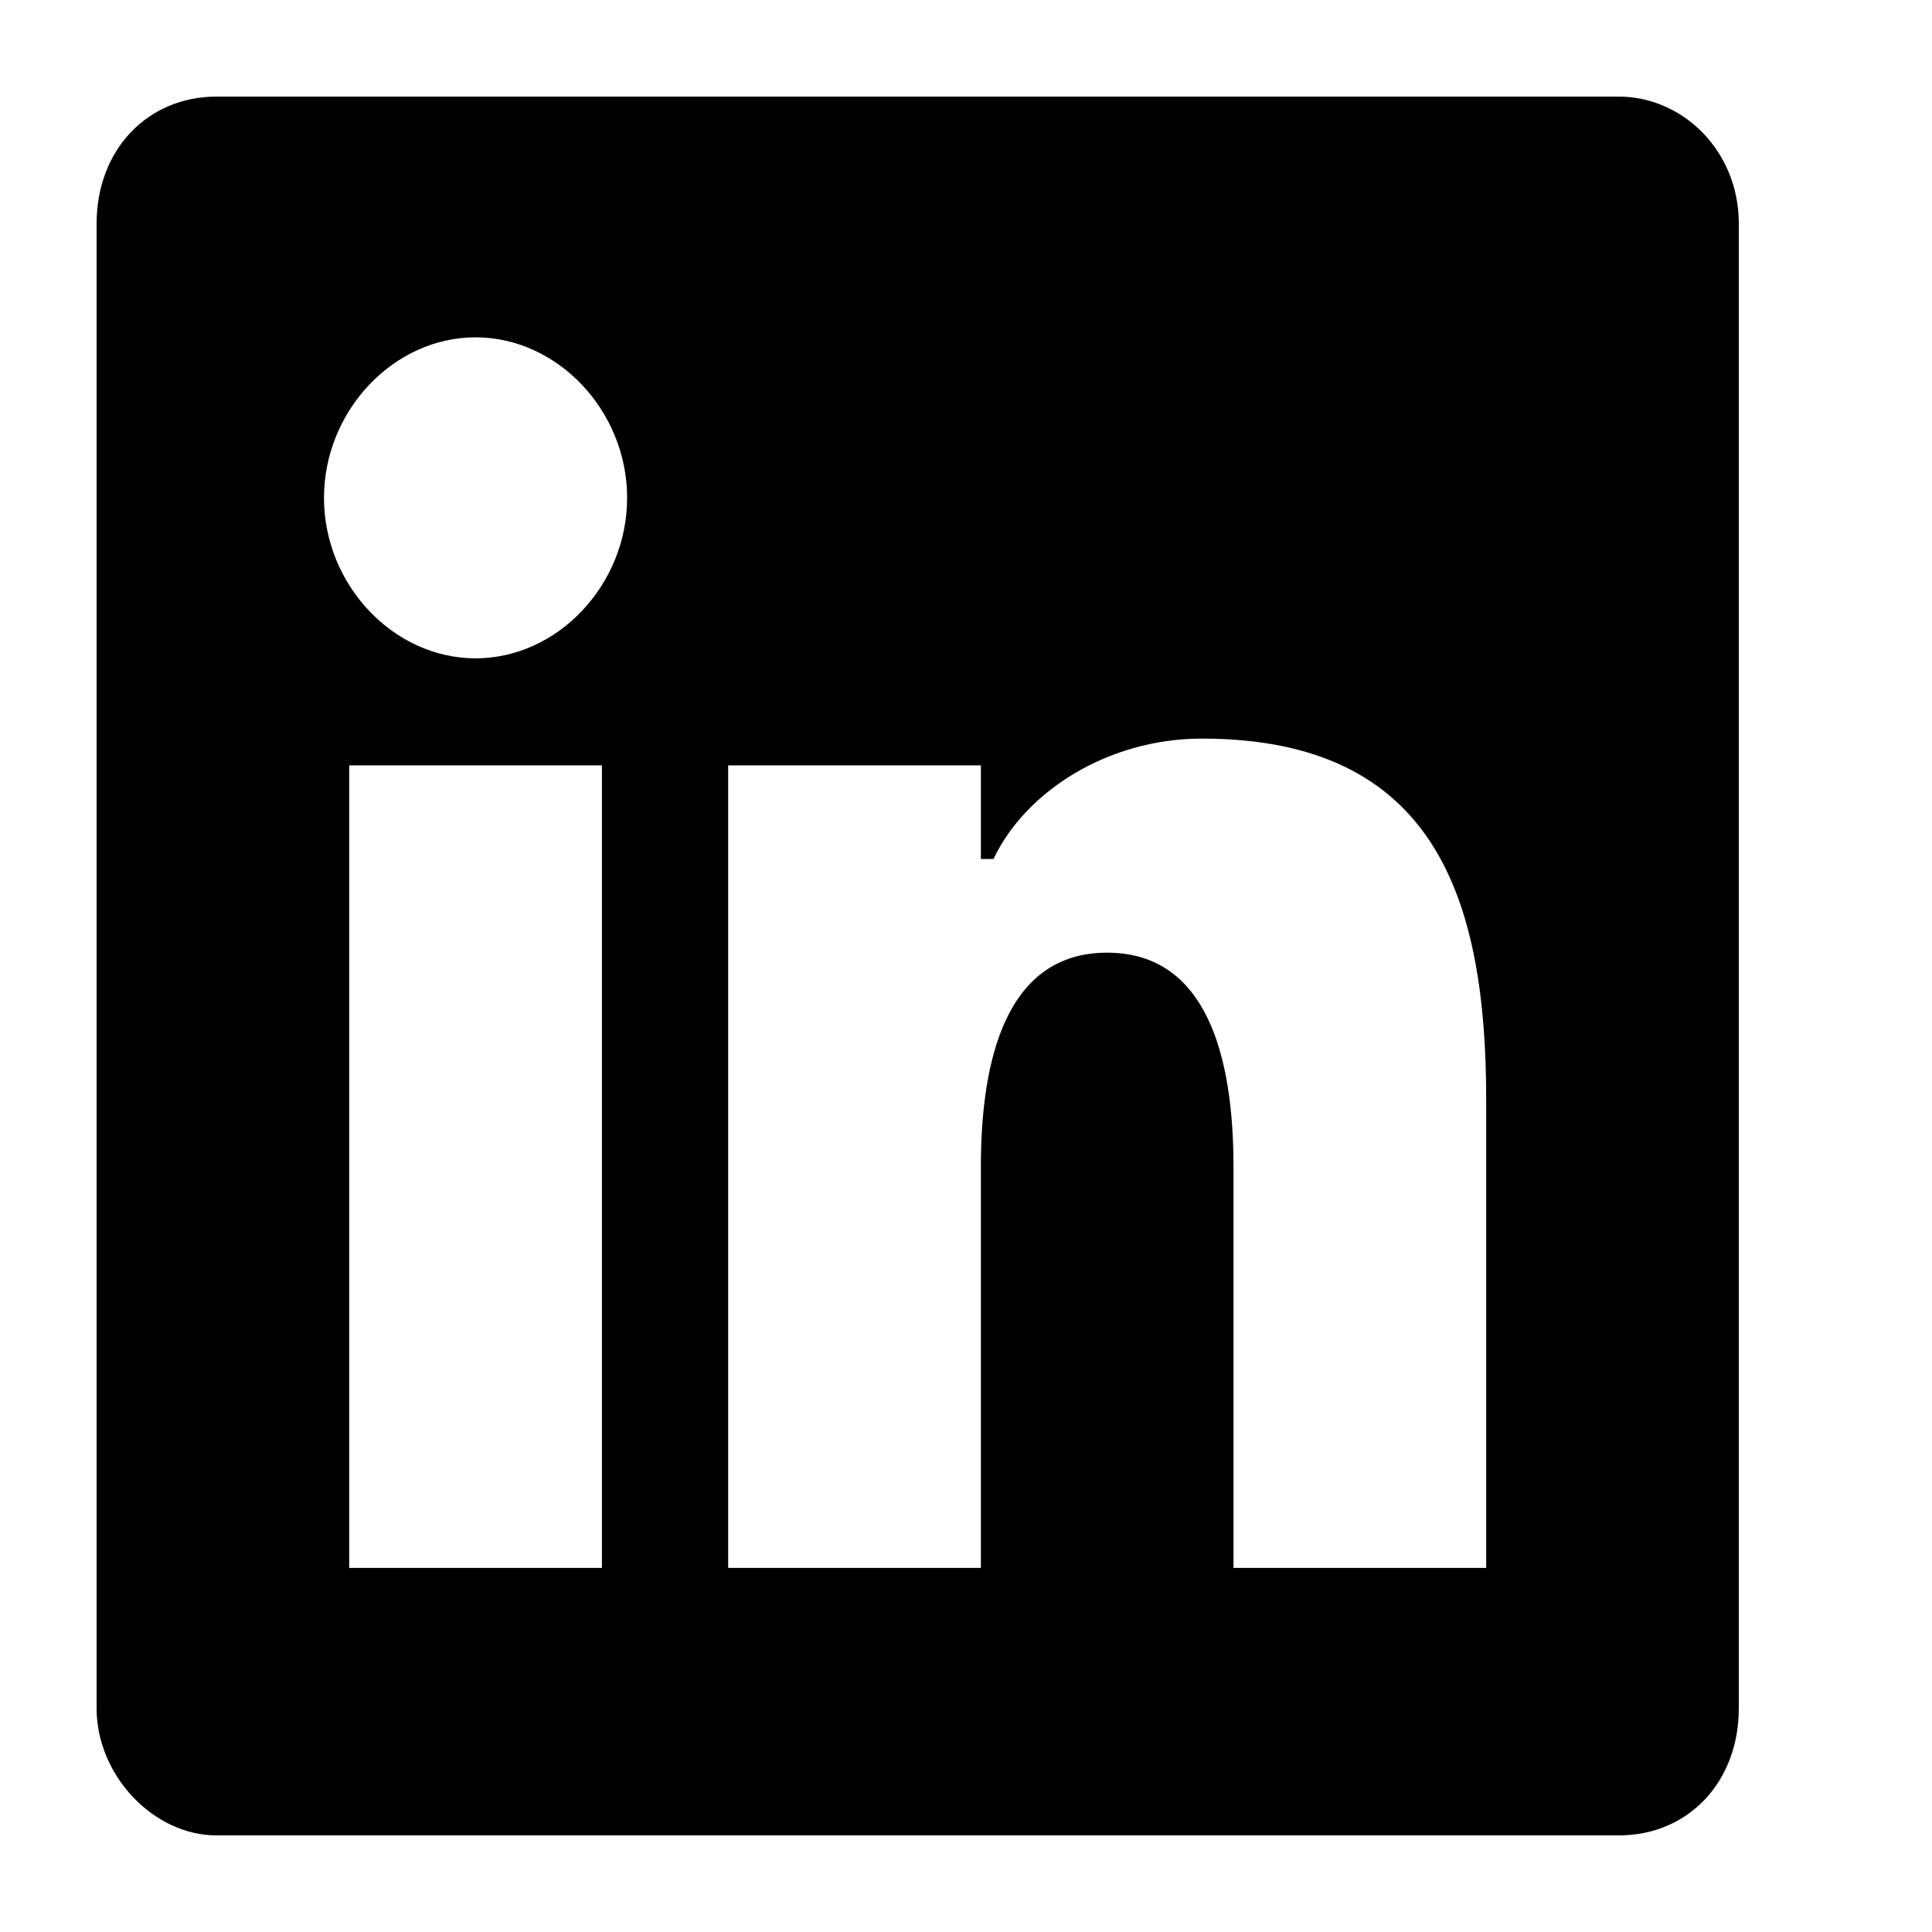 <svg width="20" height="20" viewBox="0 0 20 20" fill="none" xmlns="http://www.w3.org/2000/svg">
<path d="M16.758 1H2.242C1.523 1 1 1.554 1 2.315V17.685C1 18.377 1.588 19 2.242 19H16.758C17.477 19 18 18.446 18 17.685V2.315C18 1.554 17.412 1 16.758 1ZM6.231 16.231H3.615V7.923H6.231V16.231ZM4.923 6.815C4.073 6.815 3.354 6.054 3.354 5.154C3.354 4.254 4.073 3.492 4.923 3.492C5.773 3.492 6.492 4.254 6.492 5.154C6.492 6.054 5.773 6.815 4.923 6.815ZM15.385 16.231H12.769V12.077C12.769 10.969 12.508 9.862 11.461 9.862C10.415 9.862 10.154 10.969 10.154 12.077V16.231H7.538V7.923H10.154V8.892H10.285C10.611 8.2 11.461 7.646 12.442 7.646C14.861 7.646 15.385 9.308 15.385 11.385V16.231Z" fill="black"/>
</svg>
